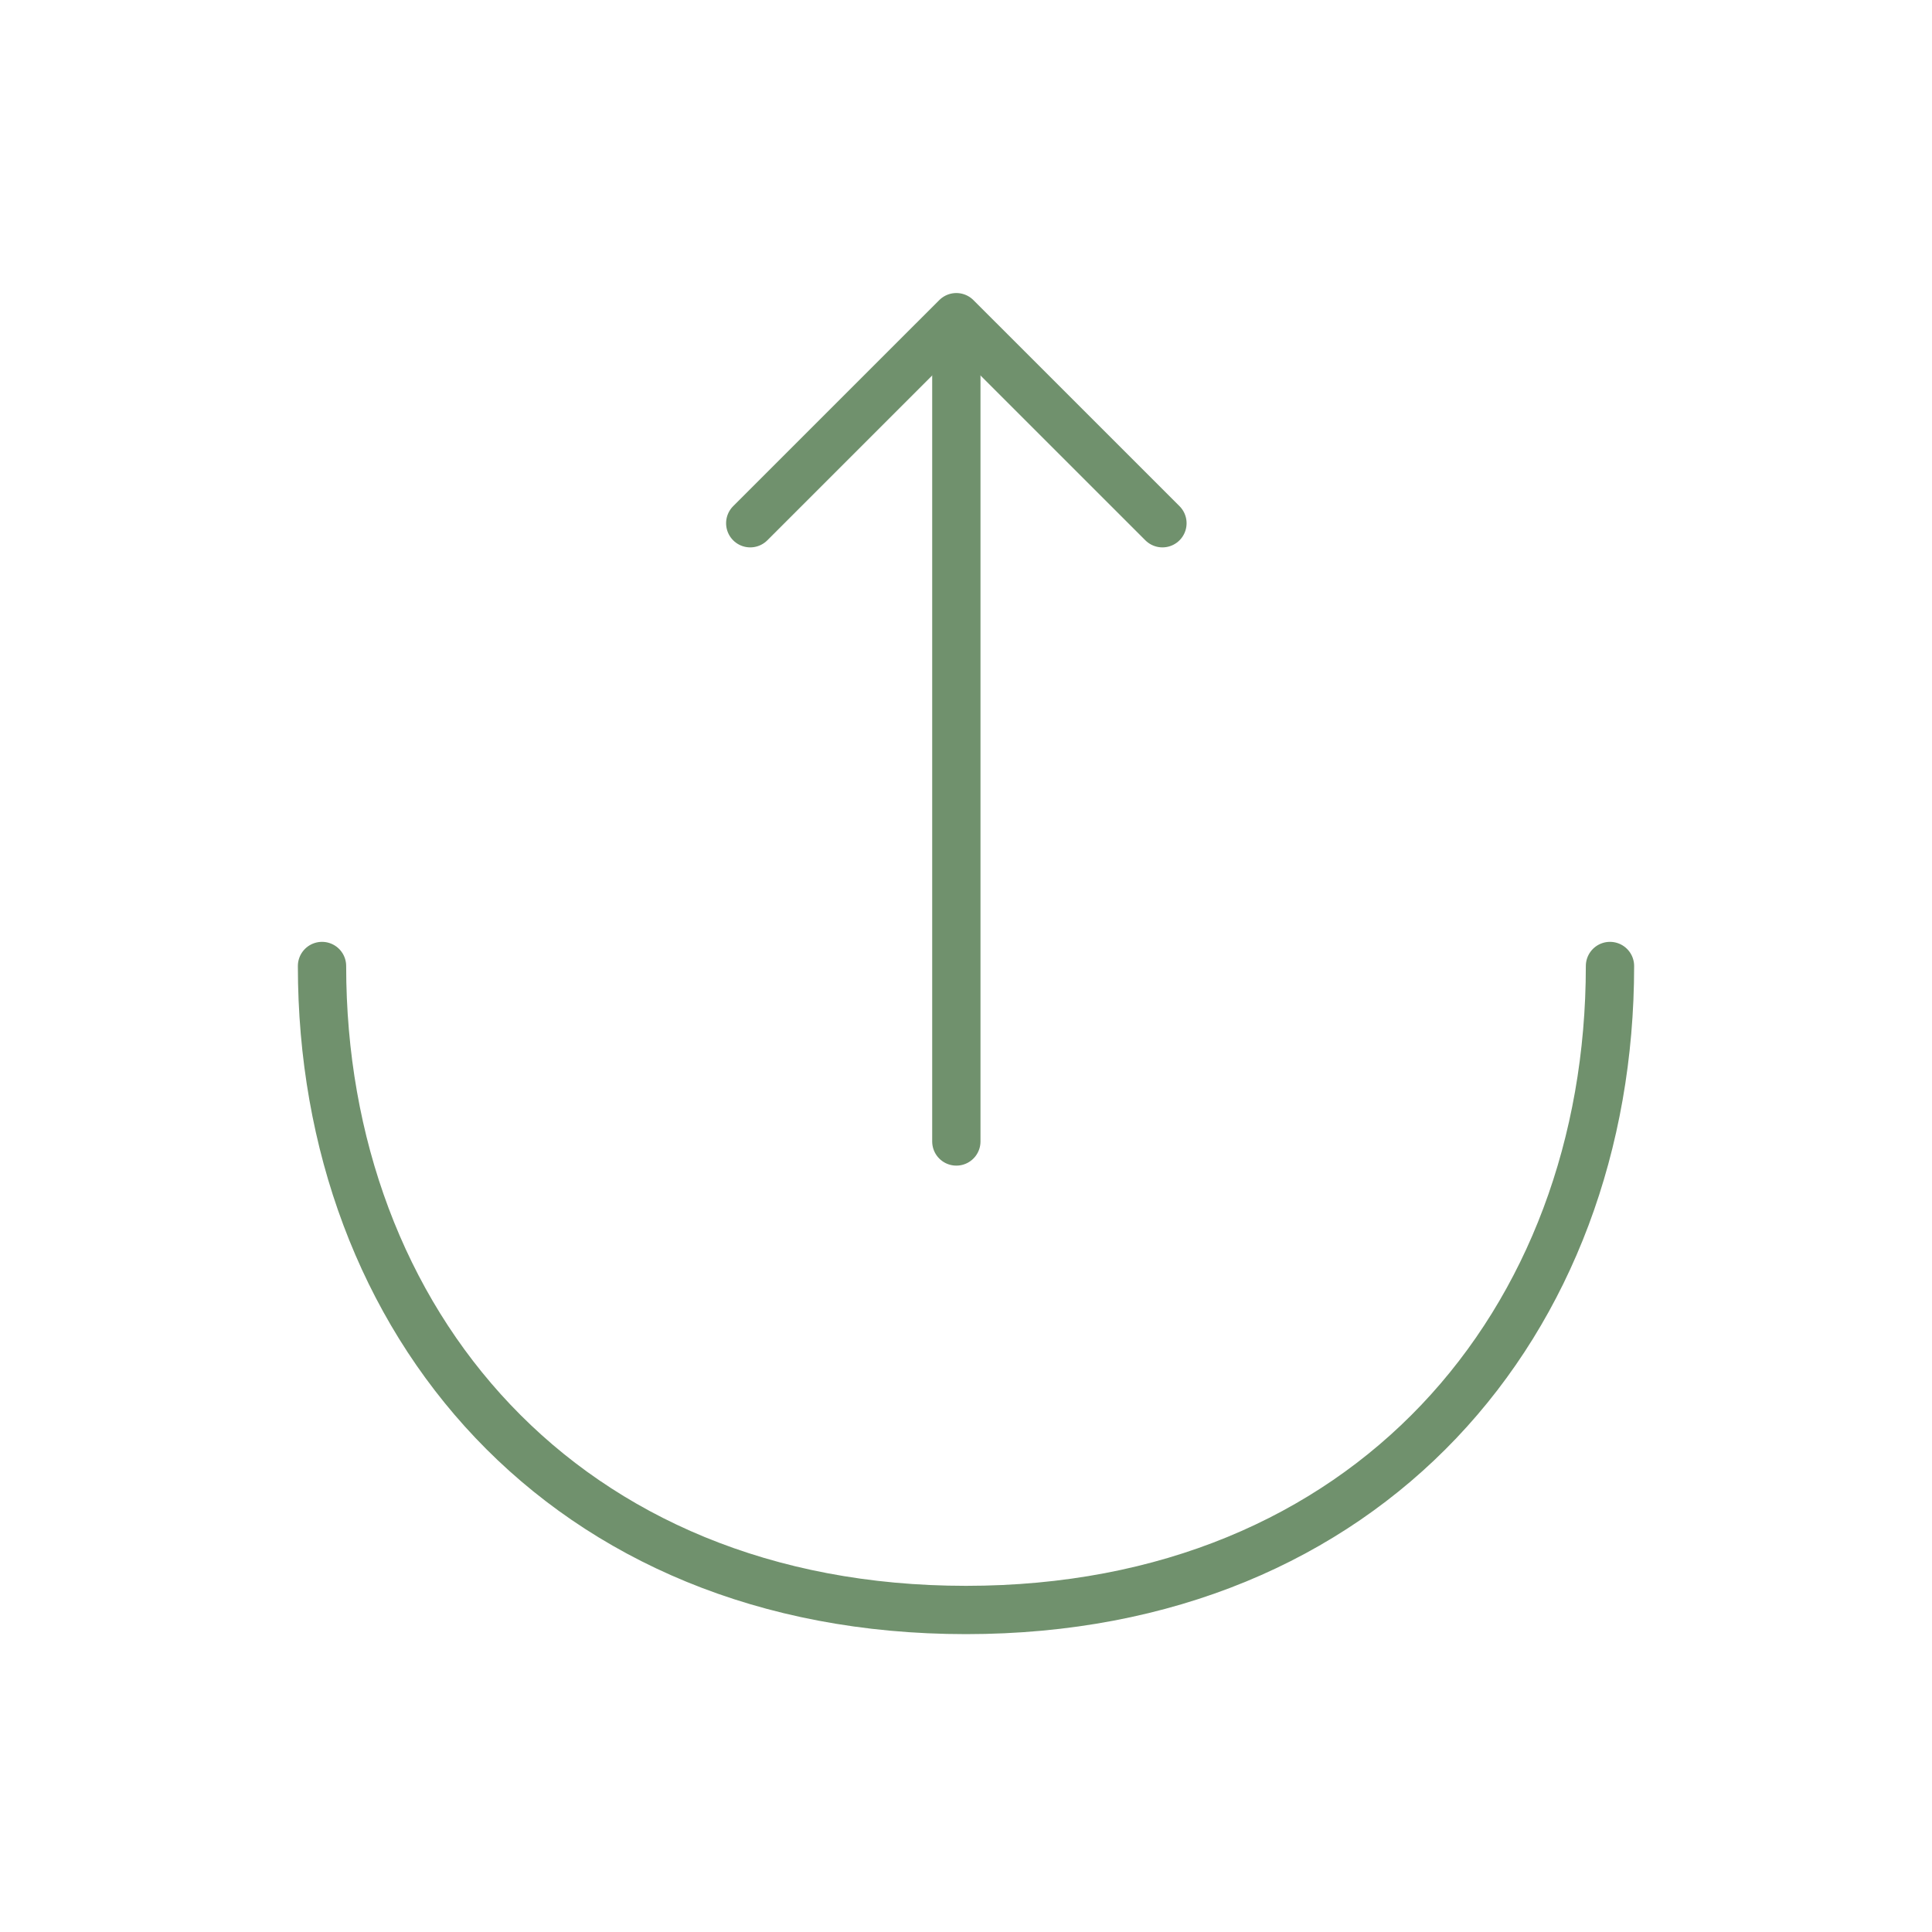 <svg width="40" height="40" viewBox="0 0 40 40" fill="none" xmlns="http://www.w3.org/2000/svg">
<path d="M15.533 10.833L19.8 6.567L24.067 10.833" stroke="#70916D" stroke-miterlimit="10" stroke-linecap="round" stroke-linejoin="round"/>
<path d="M19.8 23.633V6.683" stroke="#70916D" stroke-miterlimit="10" stroke-linecap="round" stroke-linejoin="round"/>
<path d="M6.667 20C6.667 27.367 11.666 33.333 20 33.333C28.333 33.333 33.333 27.367 33.333 20" stroke="#70916D" stroke-miterlimit="10" stroke-linecap="round" stroke-linejoin="round"/>
</svg>

